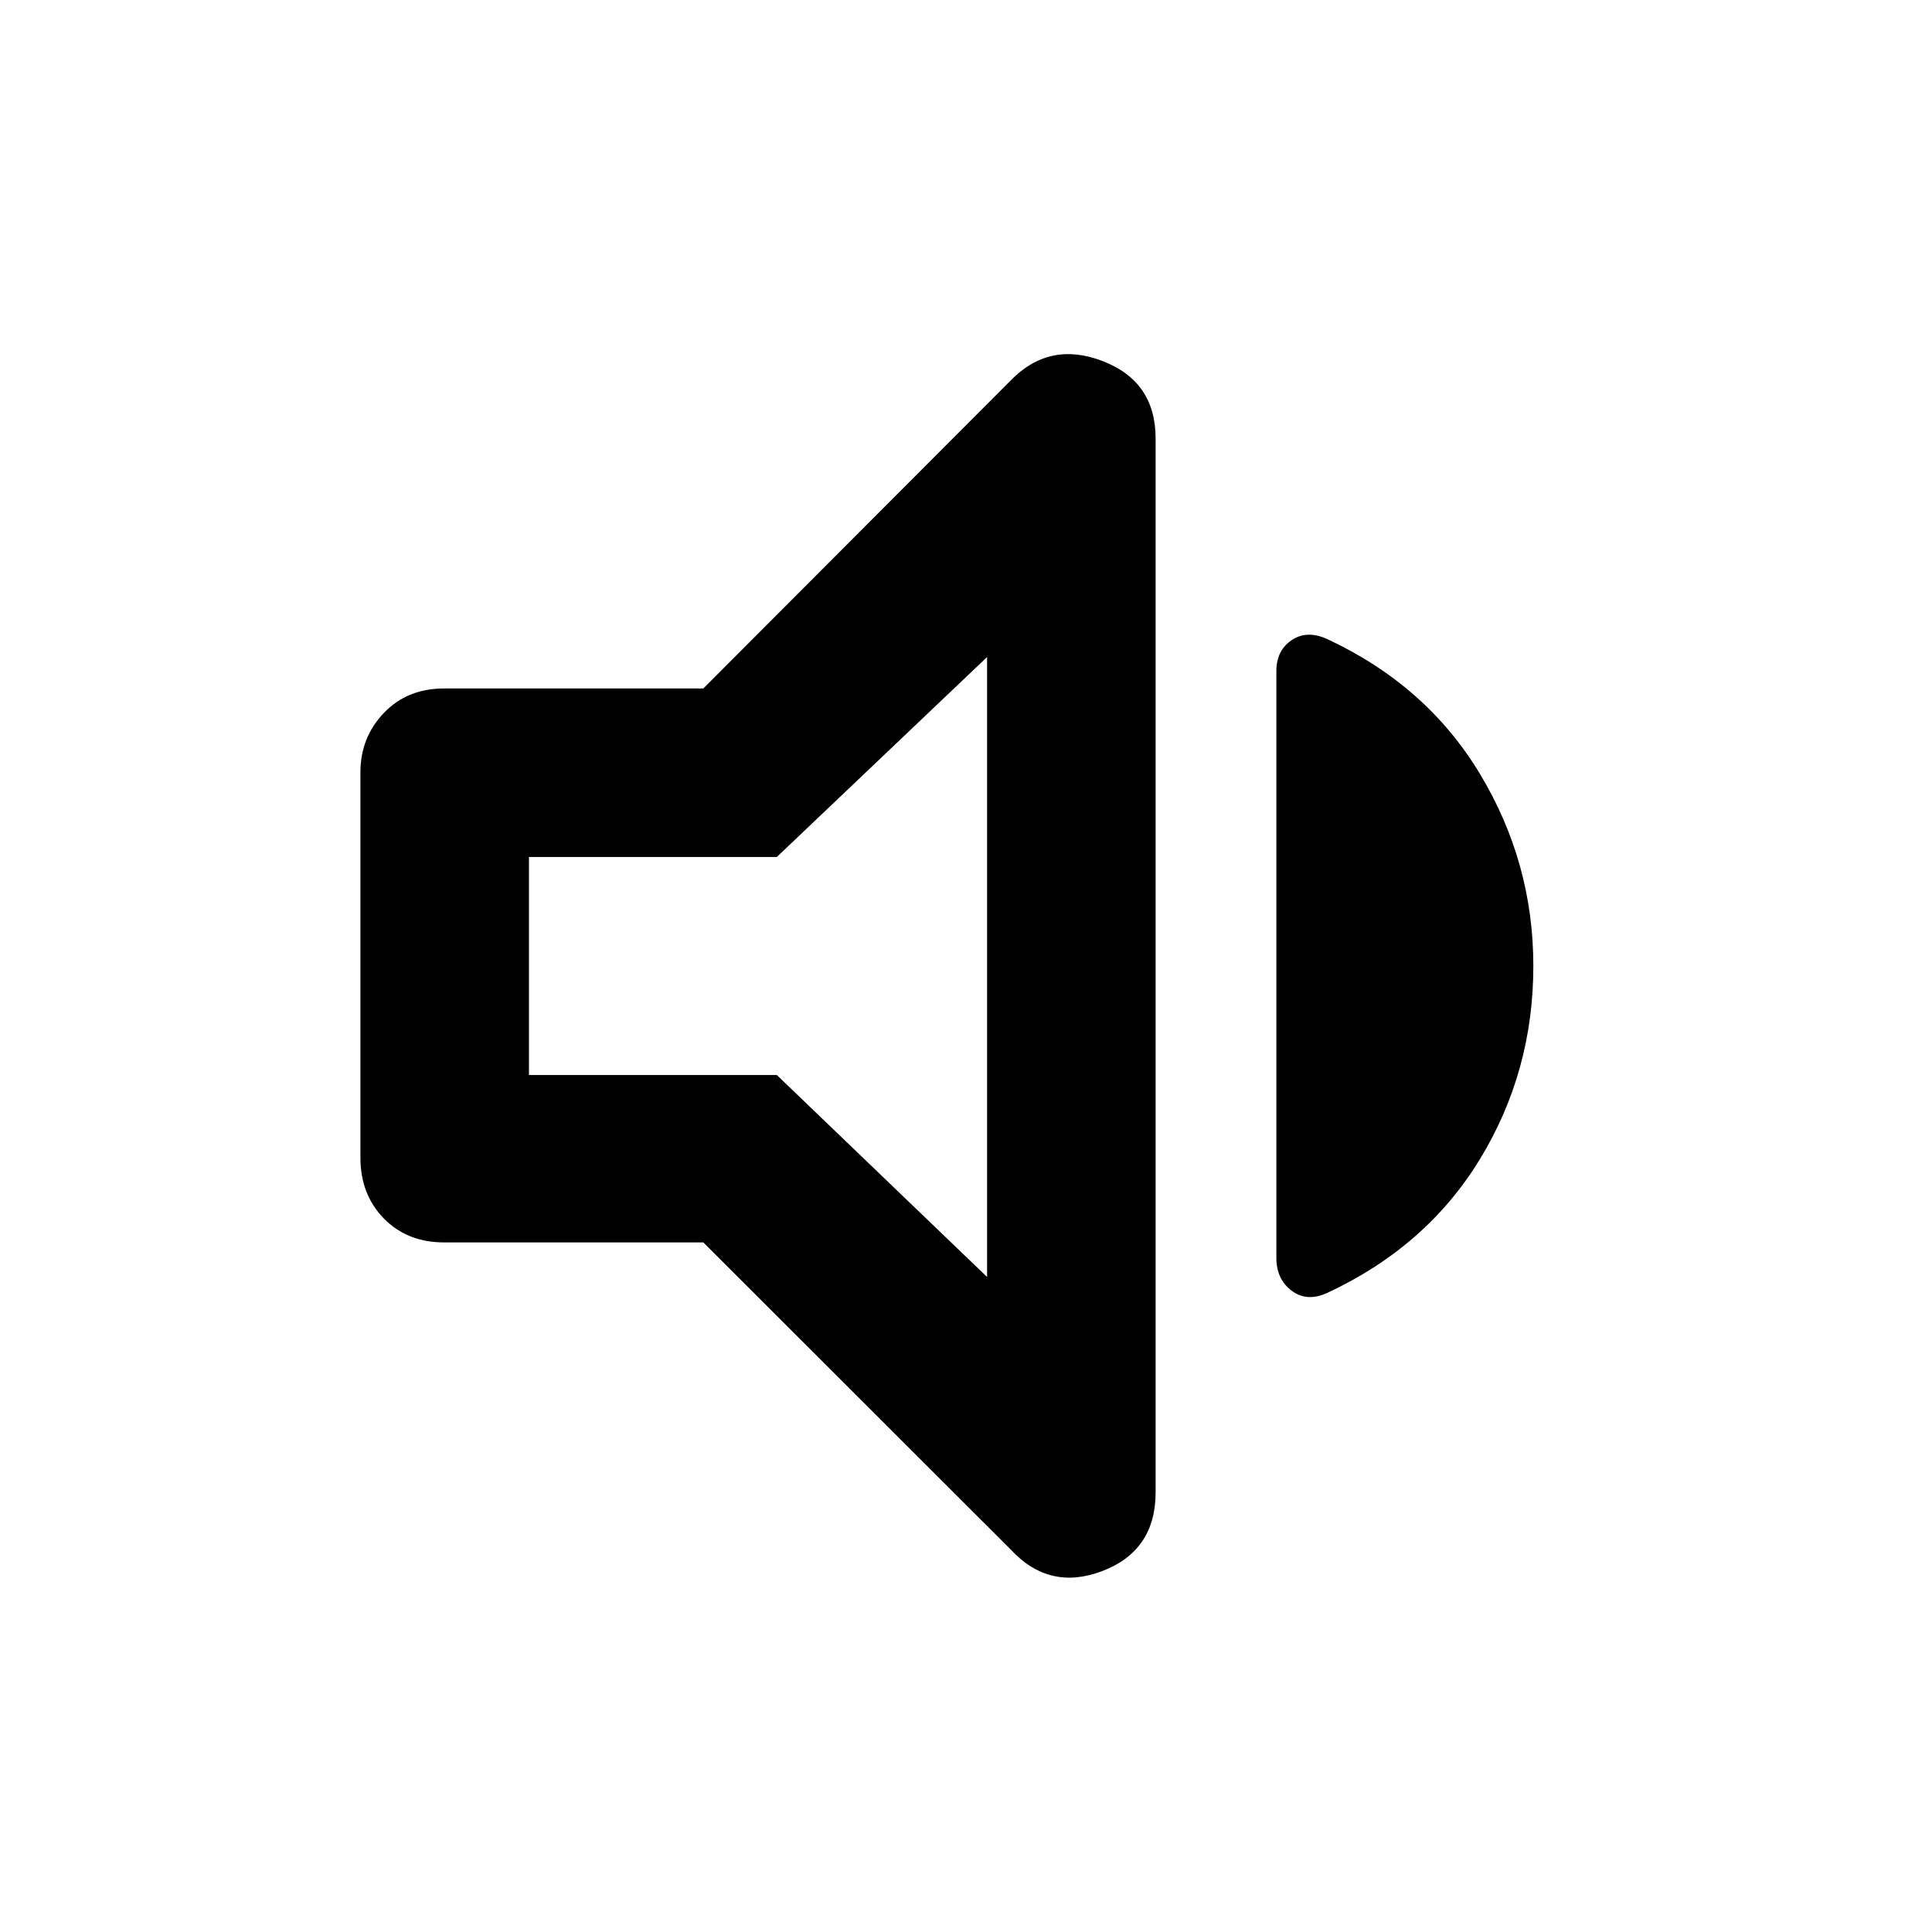 <svg xmlns="http://www.w3.org/2000/svg" height="48" viewBox="0 -960 960 960" width="48"><path d="M349.48-342.65H220.74q-18.39 0-30.02-11.91-11.63-11.92-11.63-30.18v-191.52q0-17.26 11.63-29.46 11.63-12.19 30.02-12.19h128.74l152.69-153q19.26-19.83 45.66-9.7 26.39 10.13 26.39 38.52v523.61q0 28.96-26.39 39.09-26.4 10.13-45.66-10.7L349.48-342.65ZM761.91-480q0 52.43-26.56 96-26.57 43.57-76.13 66.57-10 4.43-17.5-1.29-7.5-5.71-7.5-16.28v-291.57q0-10.13 7.5-15.28 7.5-5.15 17.5-.72 49.56 23 76.13 67.07 26.56 44.07 26.56 95.5ZM490.48-633.52 386-534.17H262.83v108.34H386l104.48 100.35v-308.04ZM373.87-480Z"/></svg>